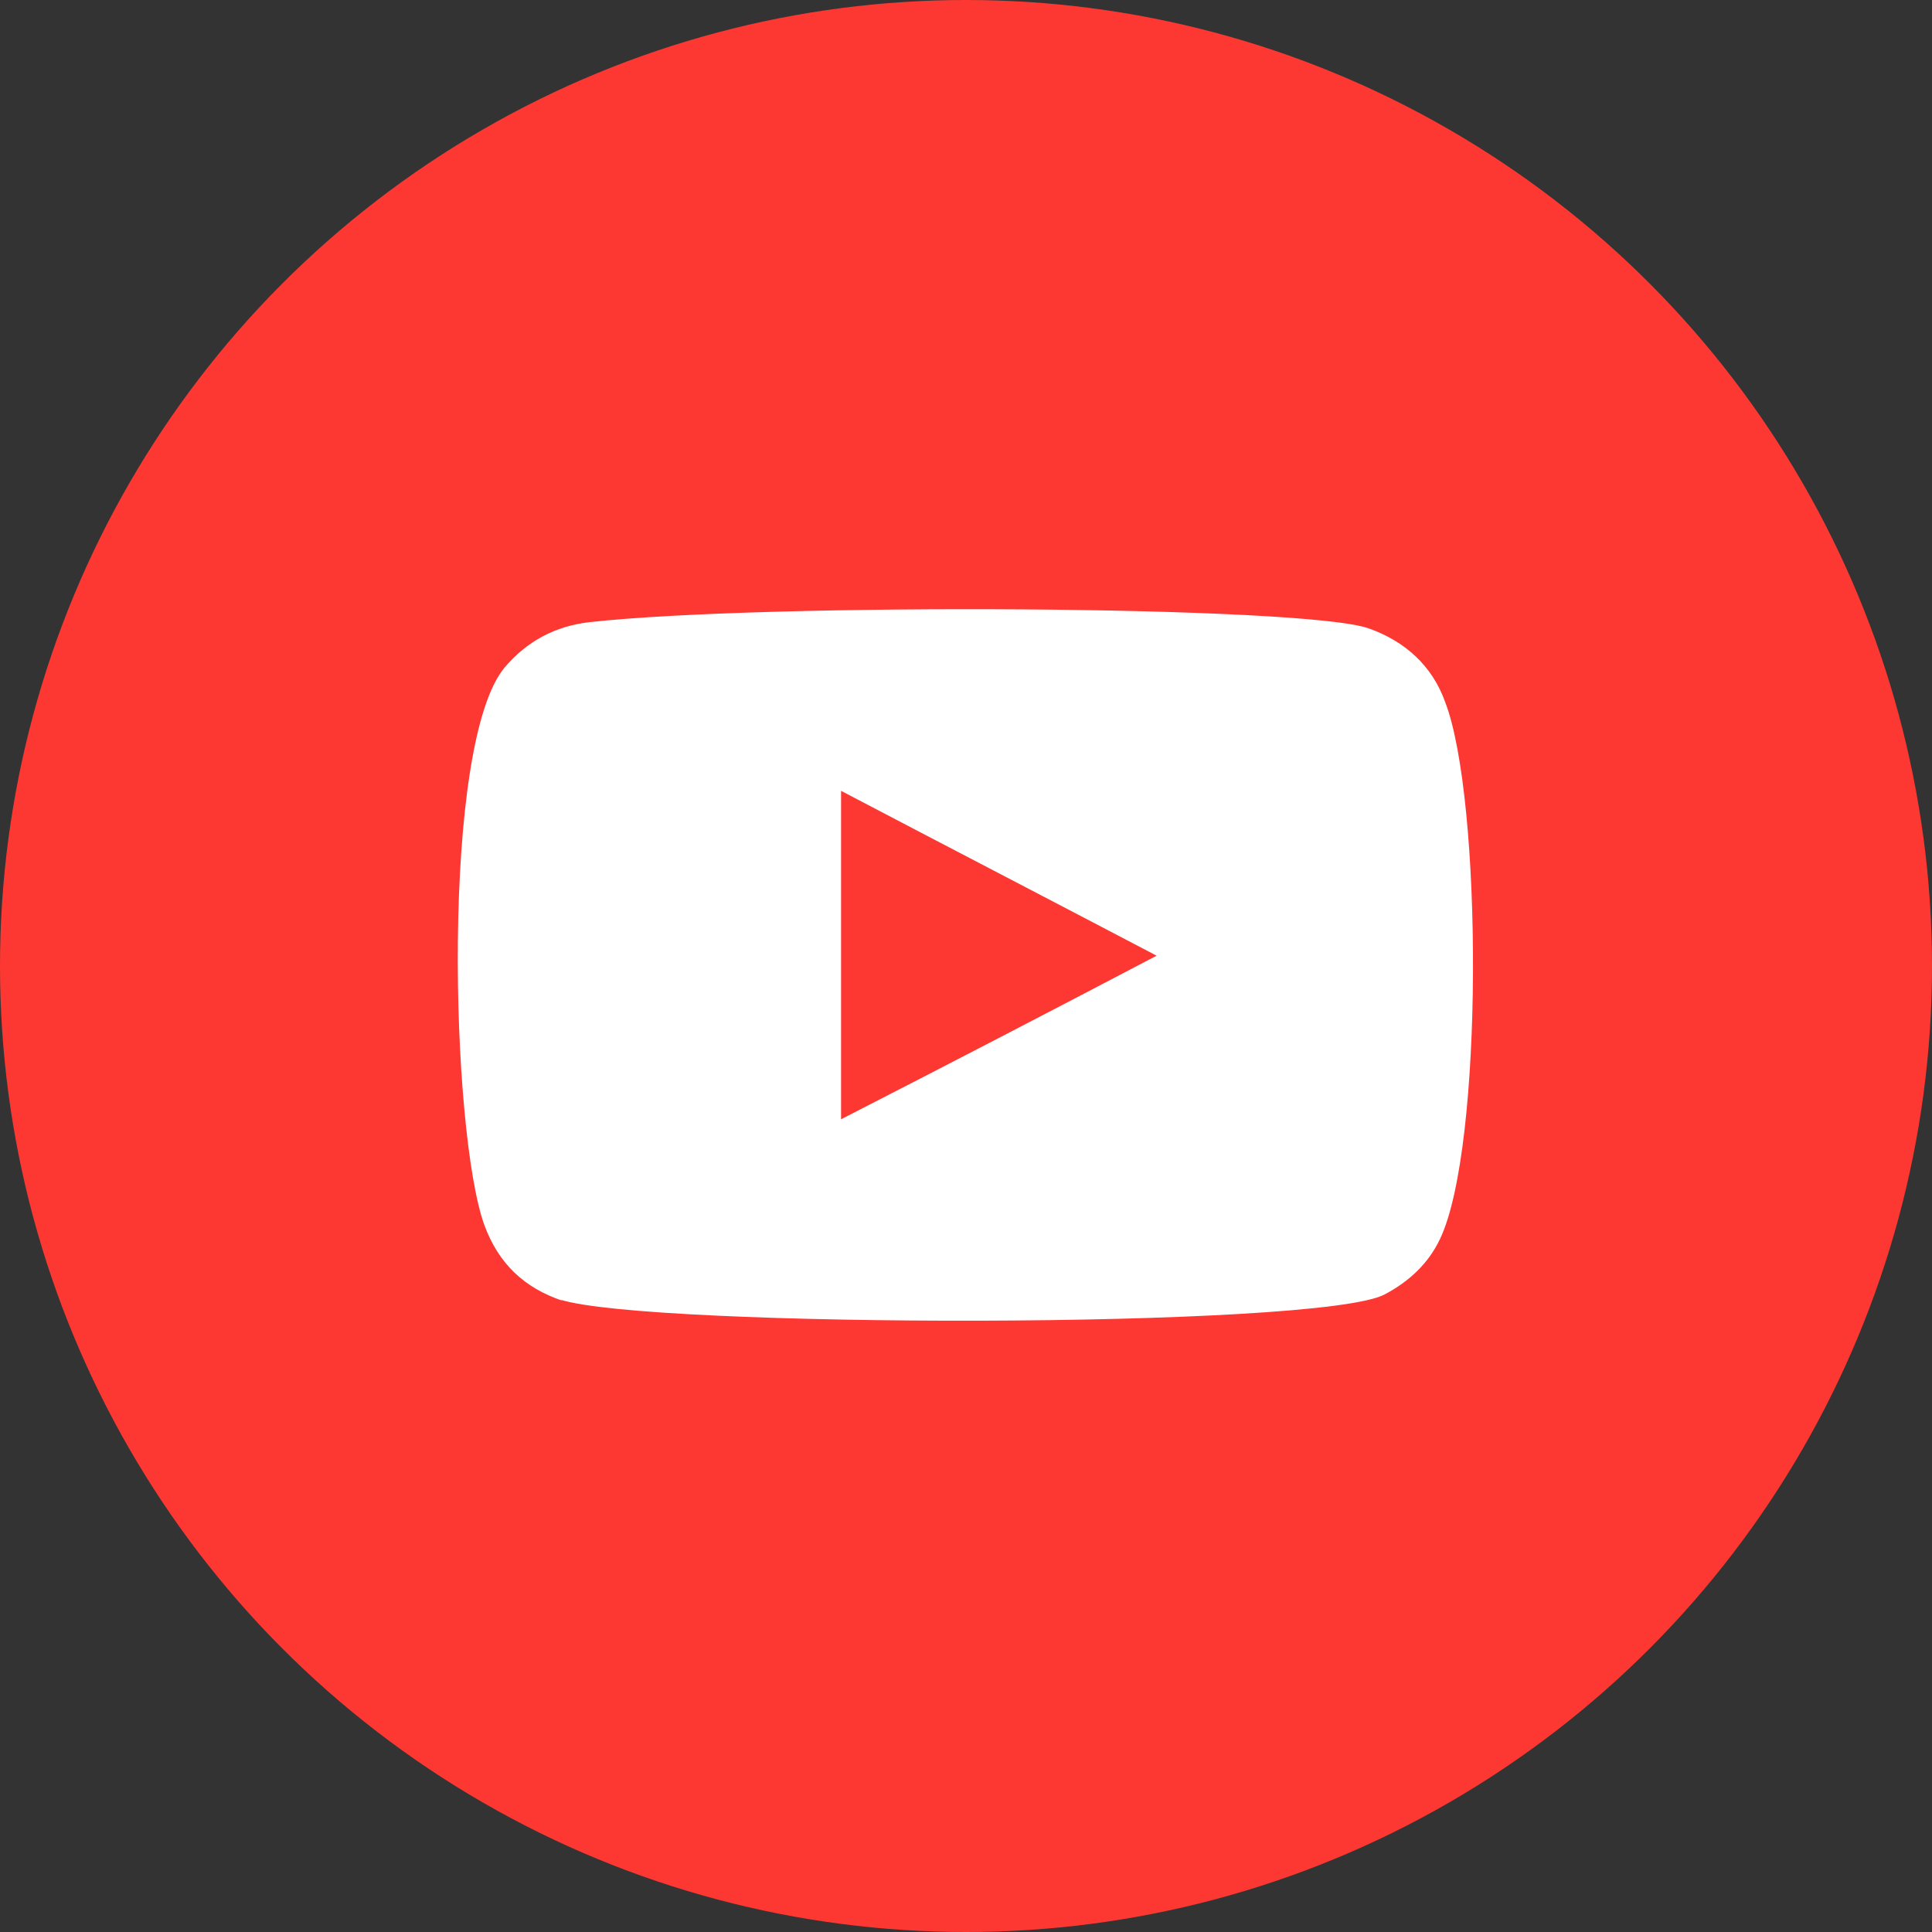 <?xml version="1.0" encoding="UTF-8"?>
<svg id="Capa_1" data-name="Capa 1" xmlns="http://www.w3.org/2000/svg" viewBox="0 0 15 15">
  <rect x="0" y="0" width="15" height="15" fill="#333333" stroke="none"/>
  <defs>
    <style>
      .cls-1 {
        fill: #fd3832;
      }

      .cls-1, .cls-2 {
        stroke-width: 0px;
      }

      .cls-2 {
        fill: #fff;
        fill-rule: evenodd;
      }
    </style>
  </defs>
  <circle class="cls-1" cx="7.5" cy="7.5" r="7.5"/>
  <path class="cls-2" d="m4.37,10.1c-.3-.1-.5-.29-.61-.59-.26-.72-.34-3.74.16-4.33.17-.2.39-.32.66-.35,1.36-.15,5.56-.13,6.05.05.28.1.49.29.59.57.29.75.3,3.46-.04,4.17-.09.19-.24.33-.43.43-.51.27-5.73.26-6.4.04Zm2.16-1.41c.82-.42,1.63-.84,2.45-1.27-.82-.43-1.63-.85-2.45-1.28v2.55Z"/>
</svg>